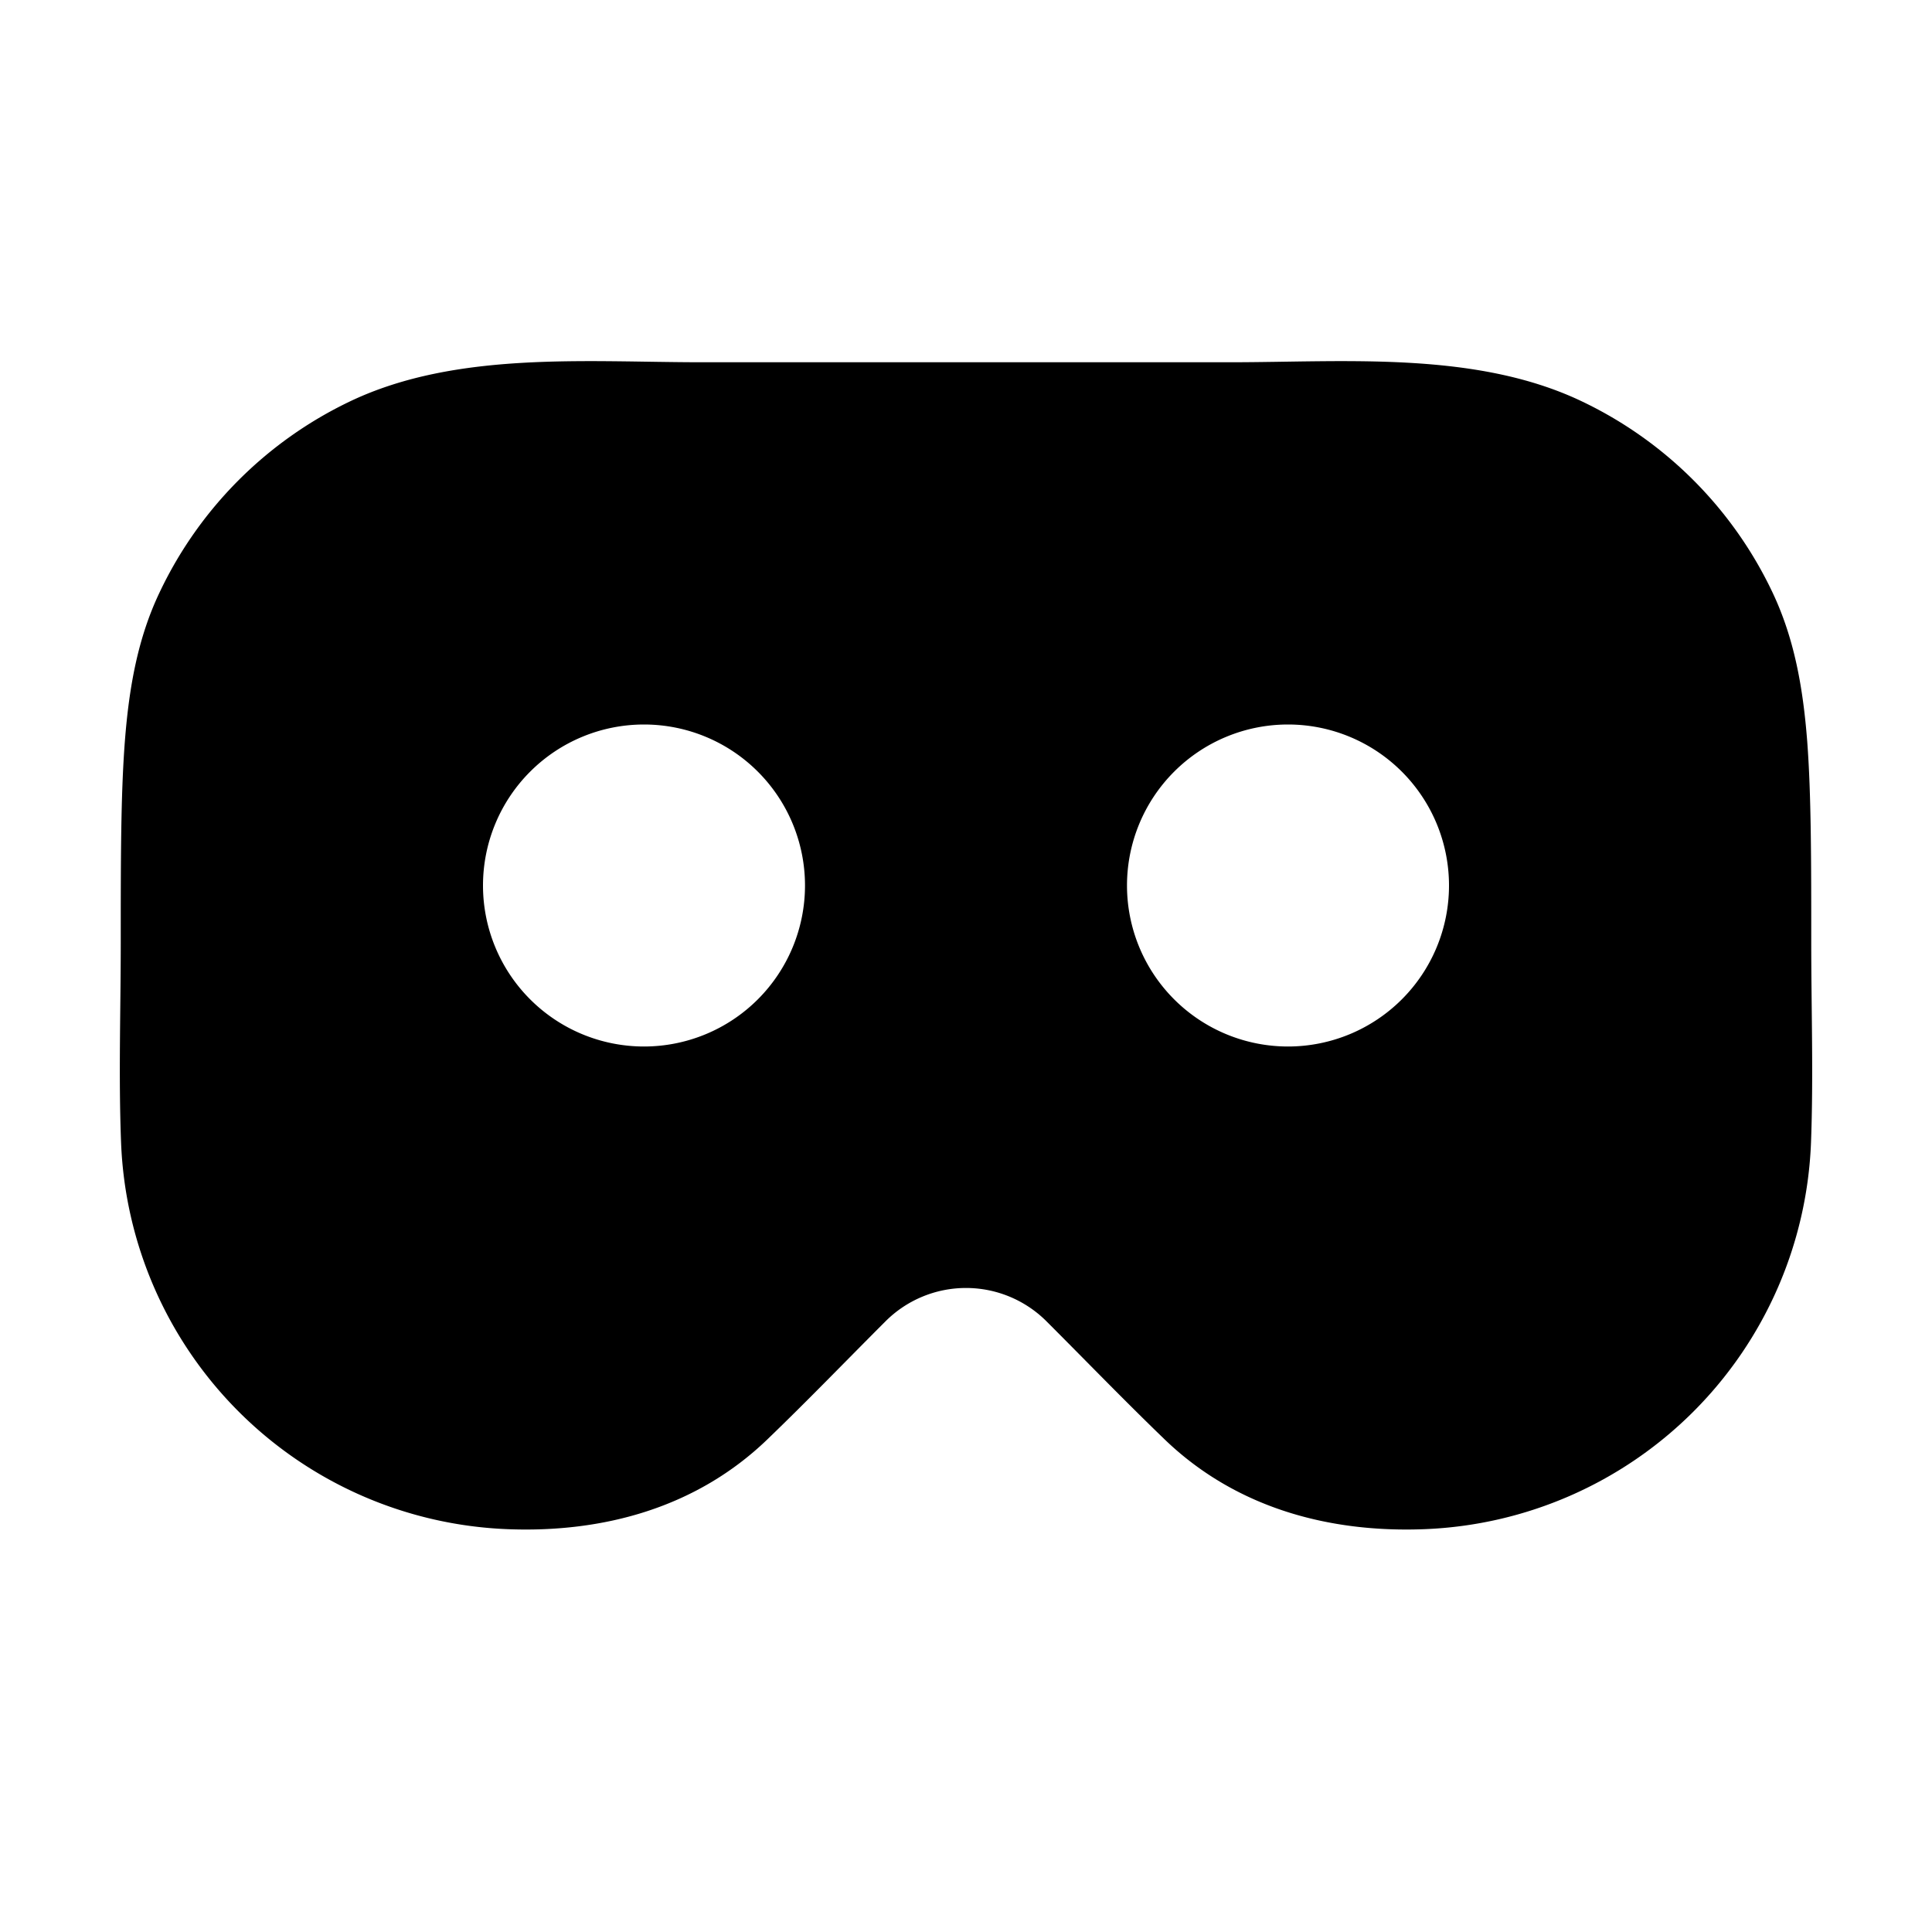 <svg xmlns="http://www.w3.org/2000/svg" width="24" height="24" viewBox="0 0 24 24" fill="none">
    <path fill="currentColor" fill-rule="evenodd" d="M8.71 4.5h6.58c1.413 0 3.033-.142 4.348.48a5 5 0 0 1 2.382 2.382c.266.563.377 1.165.43 1.849.05.664.05 1.483.05 2.499 0 .826.028 1.657-.003 2.483a5 5 0 0 1-4.804 4.803c-1.19.046-2.345-.268-3.224-1.114-.498-.48-.98-.979-1.469-1.468a1.414 1.414 0 0 0-2 0c-.49.49-.97.988-1.469 1.468-.879.846-2.033 1.16-3.223 1.114a5 5 0 0 1-4.804-4.803c-.032-.826-.004-1.657-.004-2.483 0-1.016 0-1.835.051-2.5.053-.683.163-1.286.43-1.848A5 5 0 0 1 4.361 4.98c1.316-.622 2.936-.48 4.348-.48M6 11a2 2 0 1 1 4 0 2 2 0 0 1-4 0m8 0a2 2 0 1 1 4 0 2 2 0 0 1-4 0" clip-rule="evenodd"/>
</svg>